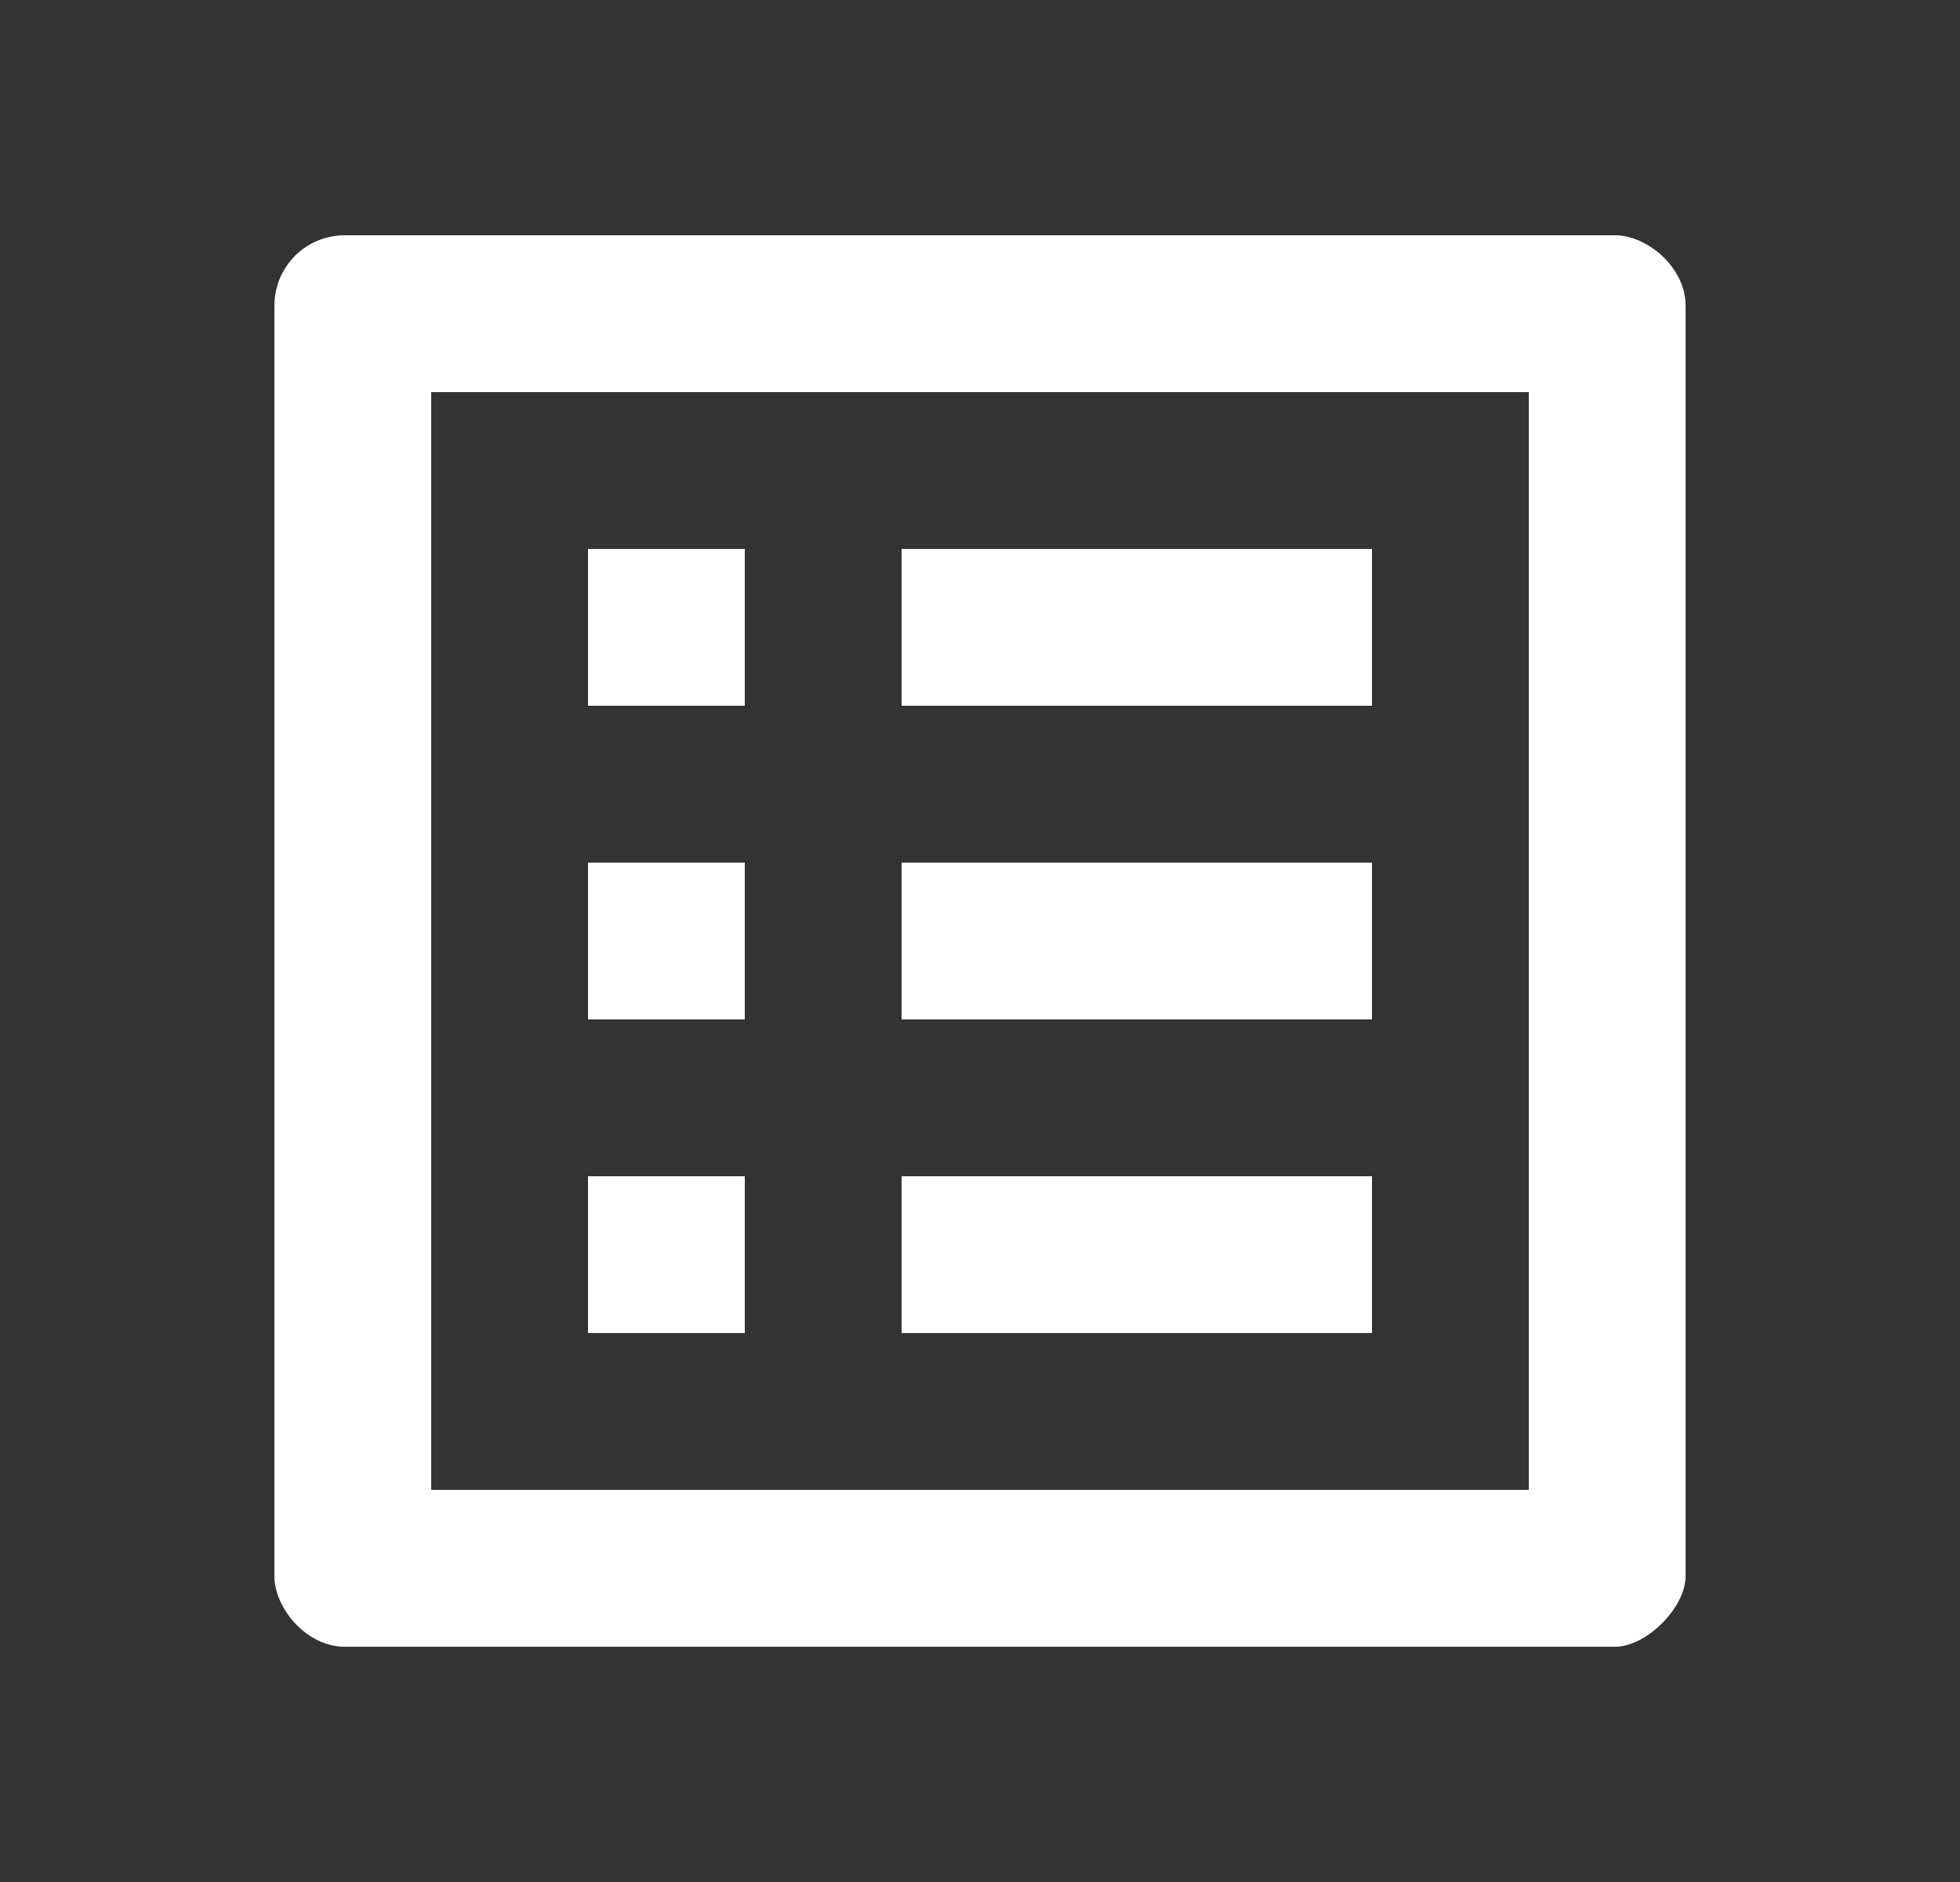 <svg width="25" height="24" viewBox="0 0 25 24" fill="none" xmlns="http://www.w3.org/2000/svg">
    <rect x="0" y="0" width="25" height="24" fill="#333333" stroke="none"/>
    <g clip-path="url(#clip0_1501_1546)">
        <path
            d="M19.5 5V19H5.5V5H19.5ZM20.6 3H4.4C3.9 3 3.5 3.4 3.5 3.9V20.1C3.5 20.5 3.9 21 4.4 21H20.6C21 21 21.5 20.5 21.5 20.1V3.9C21.5 3.4 21 3 20.6 3ZM11.5 7H17.5V9H11.5V7ZM11.5 11H17.5V13H11.5V11ZM11.5 15H17.5V17H11.5V15ZM7.5 7H9.5V9H7.5V7ZM7.5 11H9.5V13H7.5V11ZM7.5 15H9.5V17H7.5V15Z"
            fill="white" />
    </g>
    <defs>
        <clipPath id="clip0_1501_1546">
            <rect width="24" height="24" fill="white" transform="translate(0.5)" />
        </clipPath>
    </defs>
</svg>
    